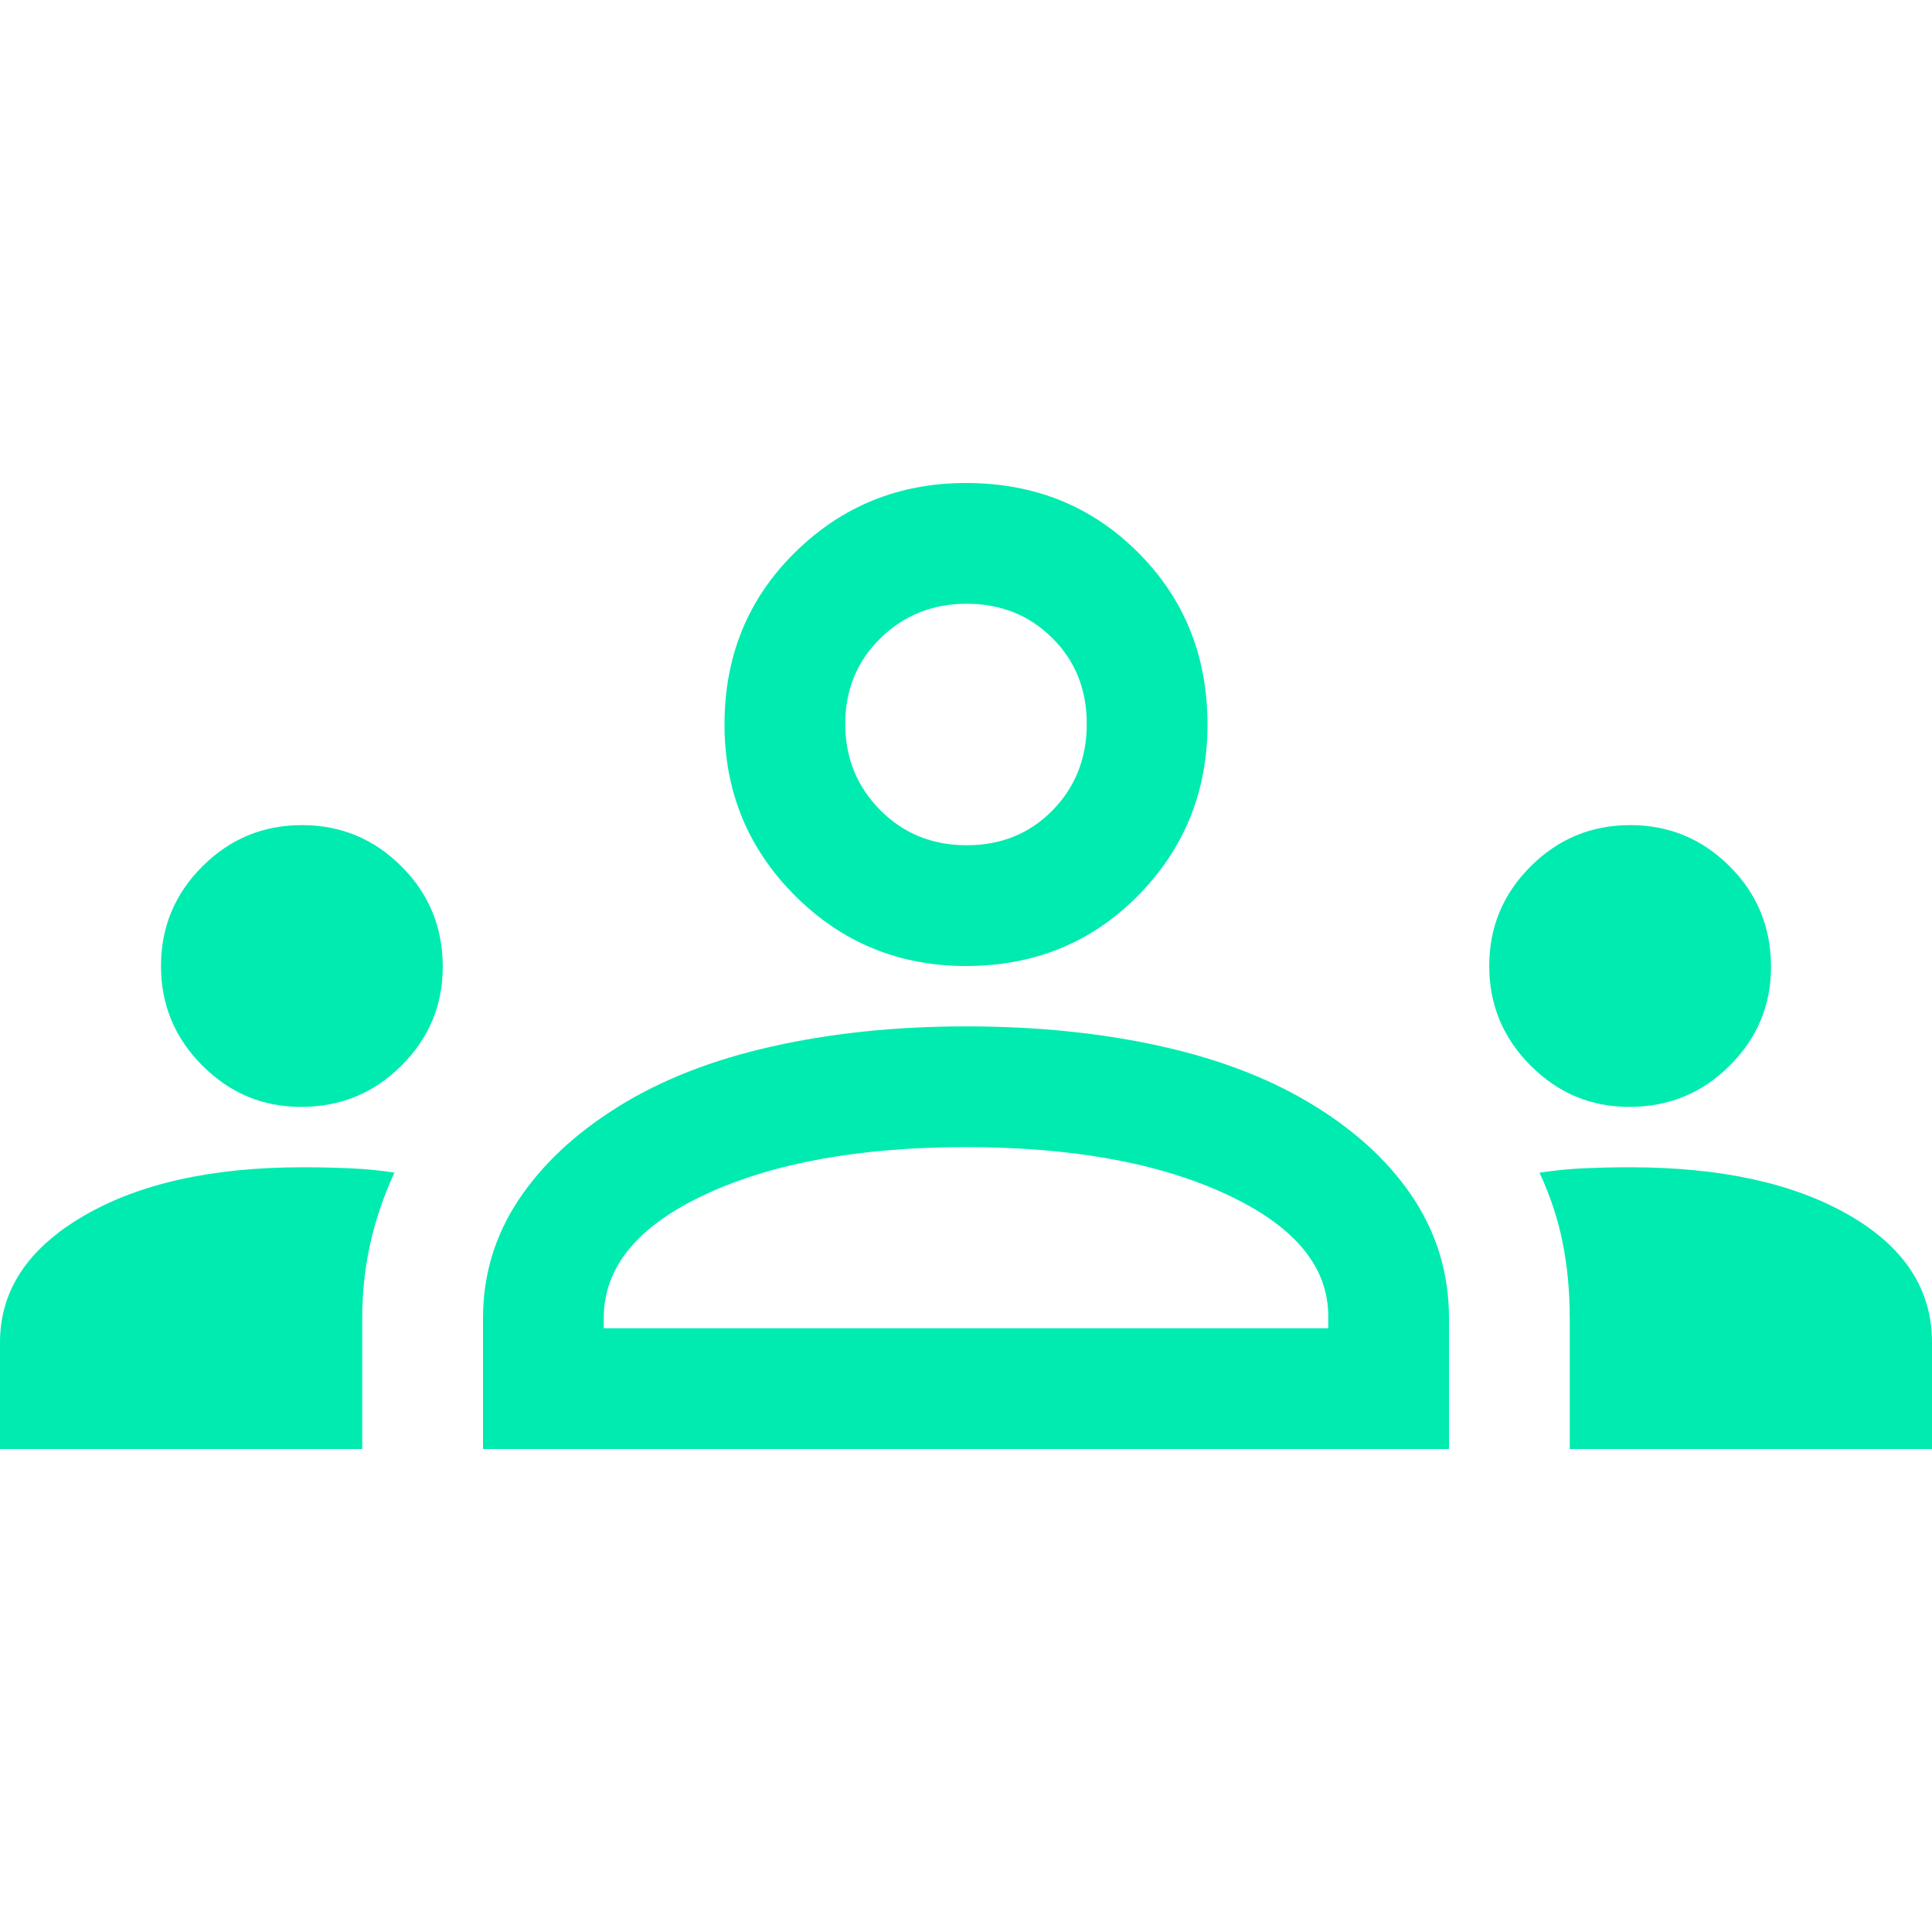 <svg width="40" height="40" viewBox="0 0 40 40" fill="none" xmlns="http://www.w3.org/2000/svg">
<g clip-path="url(#clip0_55499_9047)">
<path d="M0 30V27.792C0 26.72 0.576 25.848 1.729 25.176C2.882 24.503 4.394 24.167 6.266 24.167C6.604 24.167 6.929 24.174 7.24 24.188C7.552 24.201 7.861 24.231 8.167 24.277C7.944 24.759 7.778 25.247 7.667 25.742C7.556 26.237 7.5 26.754 7.5 27.292V30H0ZM10 30V27.292C10 26.403 10.243 25.59 10.729 24.854C11.215 24.118 11.903 23.472 12.792 22.917C13.681 22.361 14.743 21.944 15.979 21.667C17.215 21.389 18.556 21.25 20 21.25C21.472 21.25 22.826 21.389 24.062 21.667C25.299 21.944 26.361 22.361 27.25 22.917C28.139 23.472 28.819 24.118 29.292 24.854C29.764 25.59 30 26.403 30 27.292V30H10ZM32.5 30V27.292C32.5 26.74 32.451 26.22 32.354 25.732C32.257 25.244 32.097 24.76 31.875 24.28C32.181 24.232 32.489 24.201 32.799 24.188C33.109 24.174 33.426 24.167 33.75 24.167C35.625 24.167 37.135 24.497 38.281 25.157C39.427 25.817 40 26.695 40 27.792V30H32.5ZM12.5 27.5H27.5V27.25C27.5 26.222 26.799 25.382 25.396 24.729C23.993 24.076 22.194 23.75 20 23.75C17.806 23.75 16.007 24.076 14.604 24.729C13.201 25.382 12.5 26.236 12.5 27.292V27.5ZM6.232 22.917C5.438 22.917 4.757 22.631 4.188 22.06C3.618 21.489 3.333 20.802 3.333 20C3.333 19.194 3.619 18.507 4.19 17.938C4.761 17.368 5.448 17.083 6.25 17.083C7.056 17.083 7.743 17.368 8.312 17.938C8.882 18.507 9.167 19.201 9.167 20.018C9.167 20.812 8.882 21.493 8.312 22.062C7.743 22.632 7.05 22.917 6.232 22.917ZM33.732 22.917C32.938 22.917 32.257 22.631 31.688 22.06C31.118 21.489 30.833 20.802 30.833 20C30.833 19.194 31.119 18.507 31.69 17.938C32.261 17.368 32.948 17.083 33.75 17.083C34.556 17.083 35.243 17.368 35.812 17.938C36.382 18.507 36.667 19.201 36.667 20.018C36.667 20.812 36.382 21.493 35.812 22.062C35.243 22.632 34.55 22.917 33.732 22.917ZM20 20C18.611 20 17.431 19.514 16.458 18.542C15.486 17.569 15 16.389 15 15C15 13.583 15.486 12.396 16.458 11.438C17.431 10.479 18.611 10 20 10C21.417 10 22.604 10.479 23.562 11.438C24.521 12.396 25 13.583 25 15C25 16.389 24.521 17.569 23.562 18.542C22.604 19.514 21.417 20 20 20ZM20.015 17.5C20.727 17.5 21.319 17.259 21.792 16.777C22.264 16.295 22.5 15.698 22.5 14.985C22.5 14.273 22.262 13.681 21.785 13.208C21.309 12.736 20.719 12.5 20.015 12.5C19.31 12.5 18.715 12.738 18.229 13.214C17.743 13.691 17.5 14.281 17.5 14.985C17.5 15.69 17.741 16.285 18.223 16.771C18.705 17.257 19.302 17.5 20.015 17.5Z" fill="#00EBB0"/>
</g>
<defs>
<clipPath id="clip0_55499_9047">
<rect width="40" height="40" fill="white"/>
</clipPath>
</defs>
</svg>
